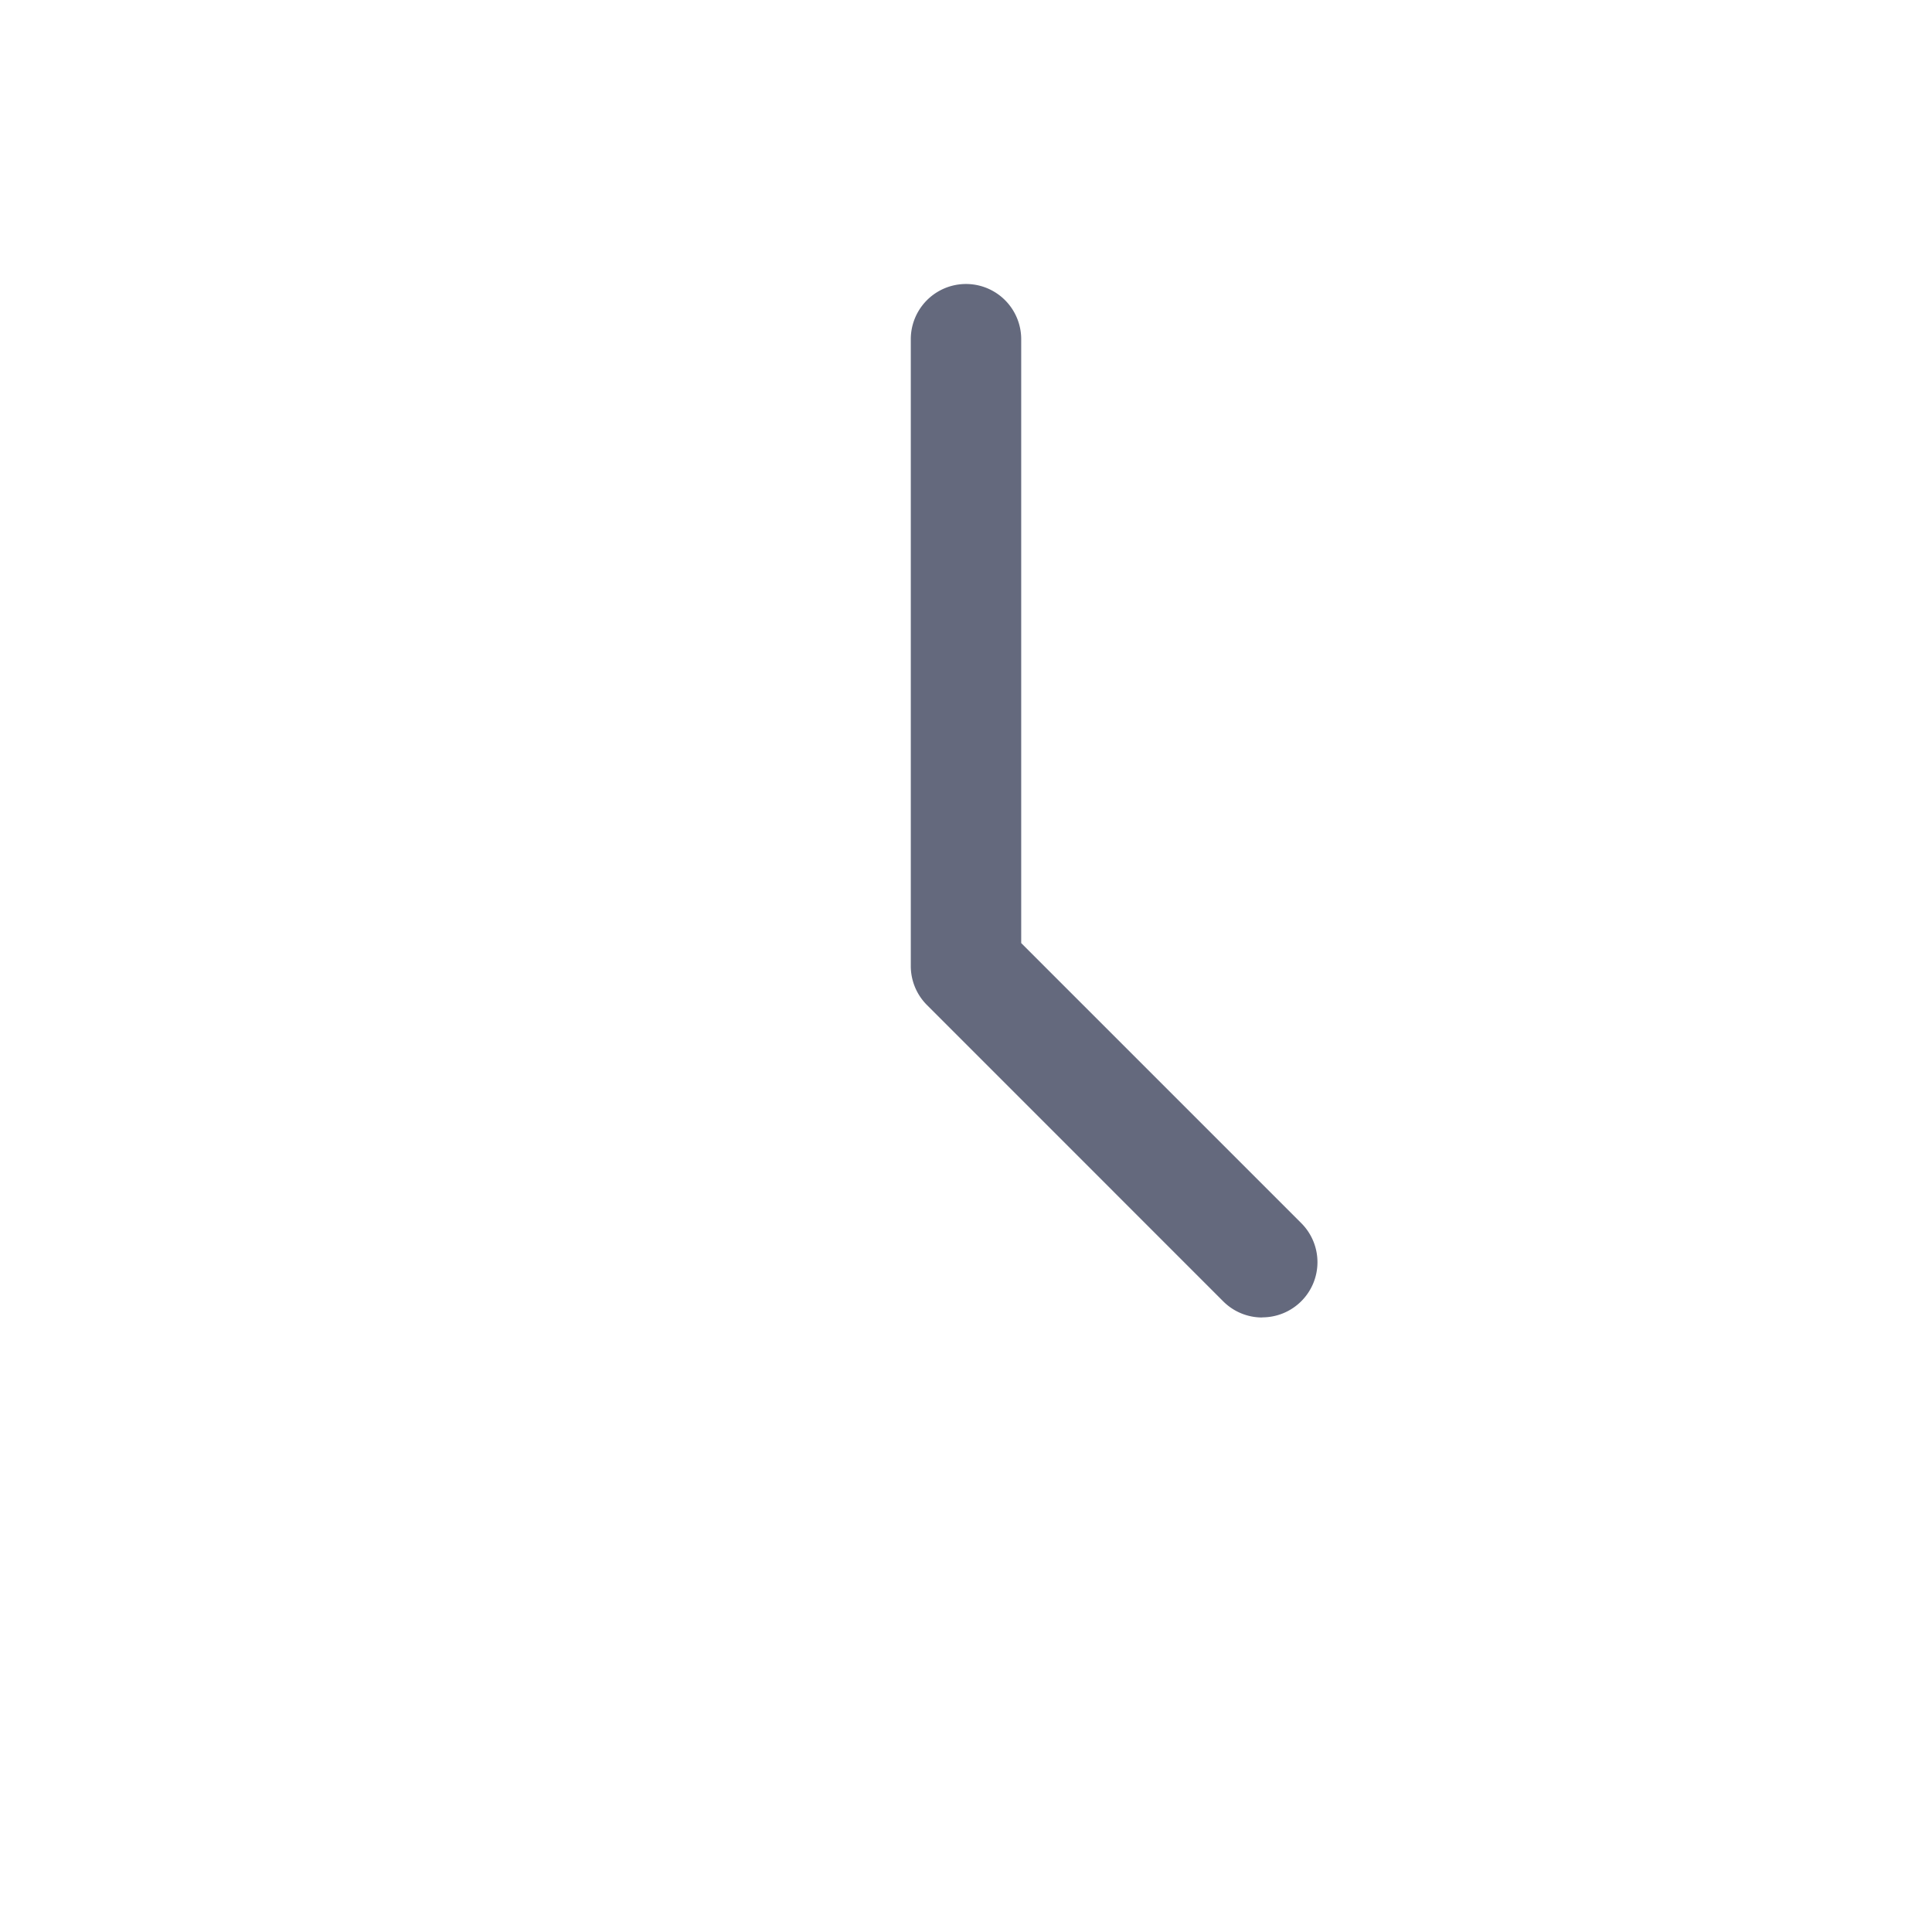 <svg xmlns="http://www.w3.org/2000/svg" viewBox="0 0 31.059 31.059"><path d="M20.292 21.18a.883.883 0 0 1-.628-.26l-4.762-4.763a.886.886 0 0 1-.26-.628V5.453a.887.887 0 0 1 1.775 0v9.708l4.502 4.502a.887.887 0 0 1-.628 1.515z" fill="#64697d"/></svg>